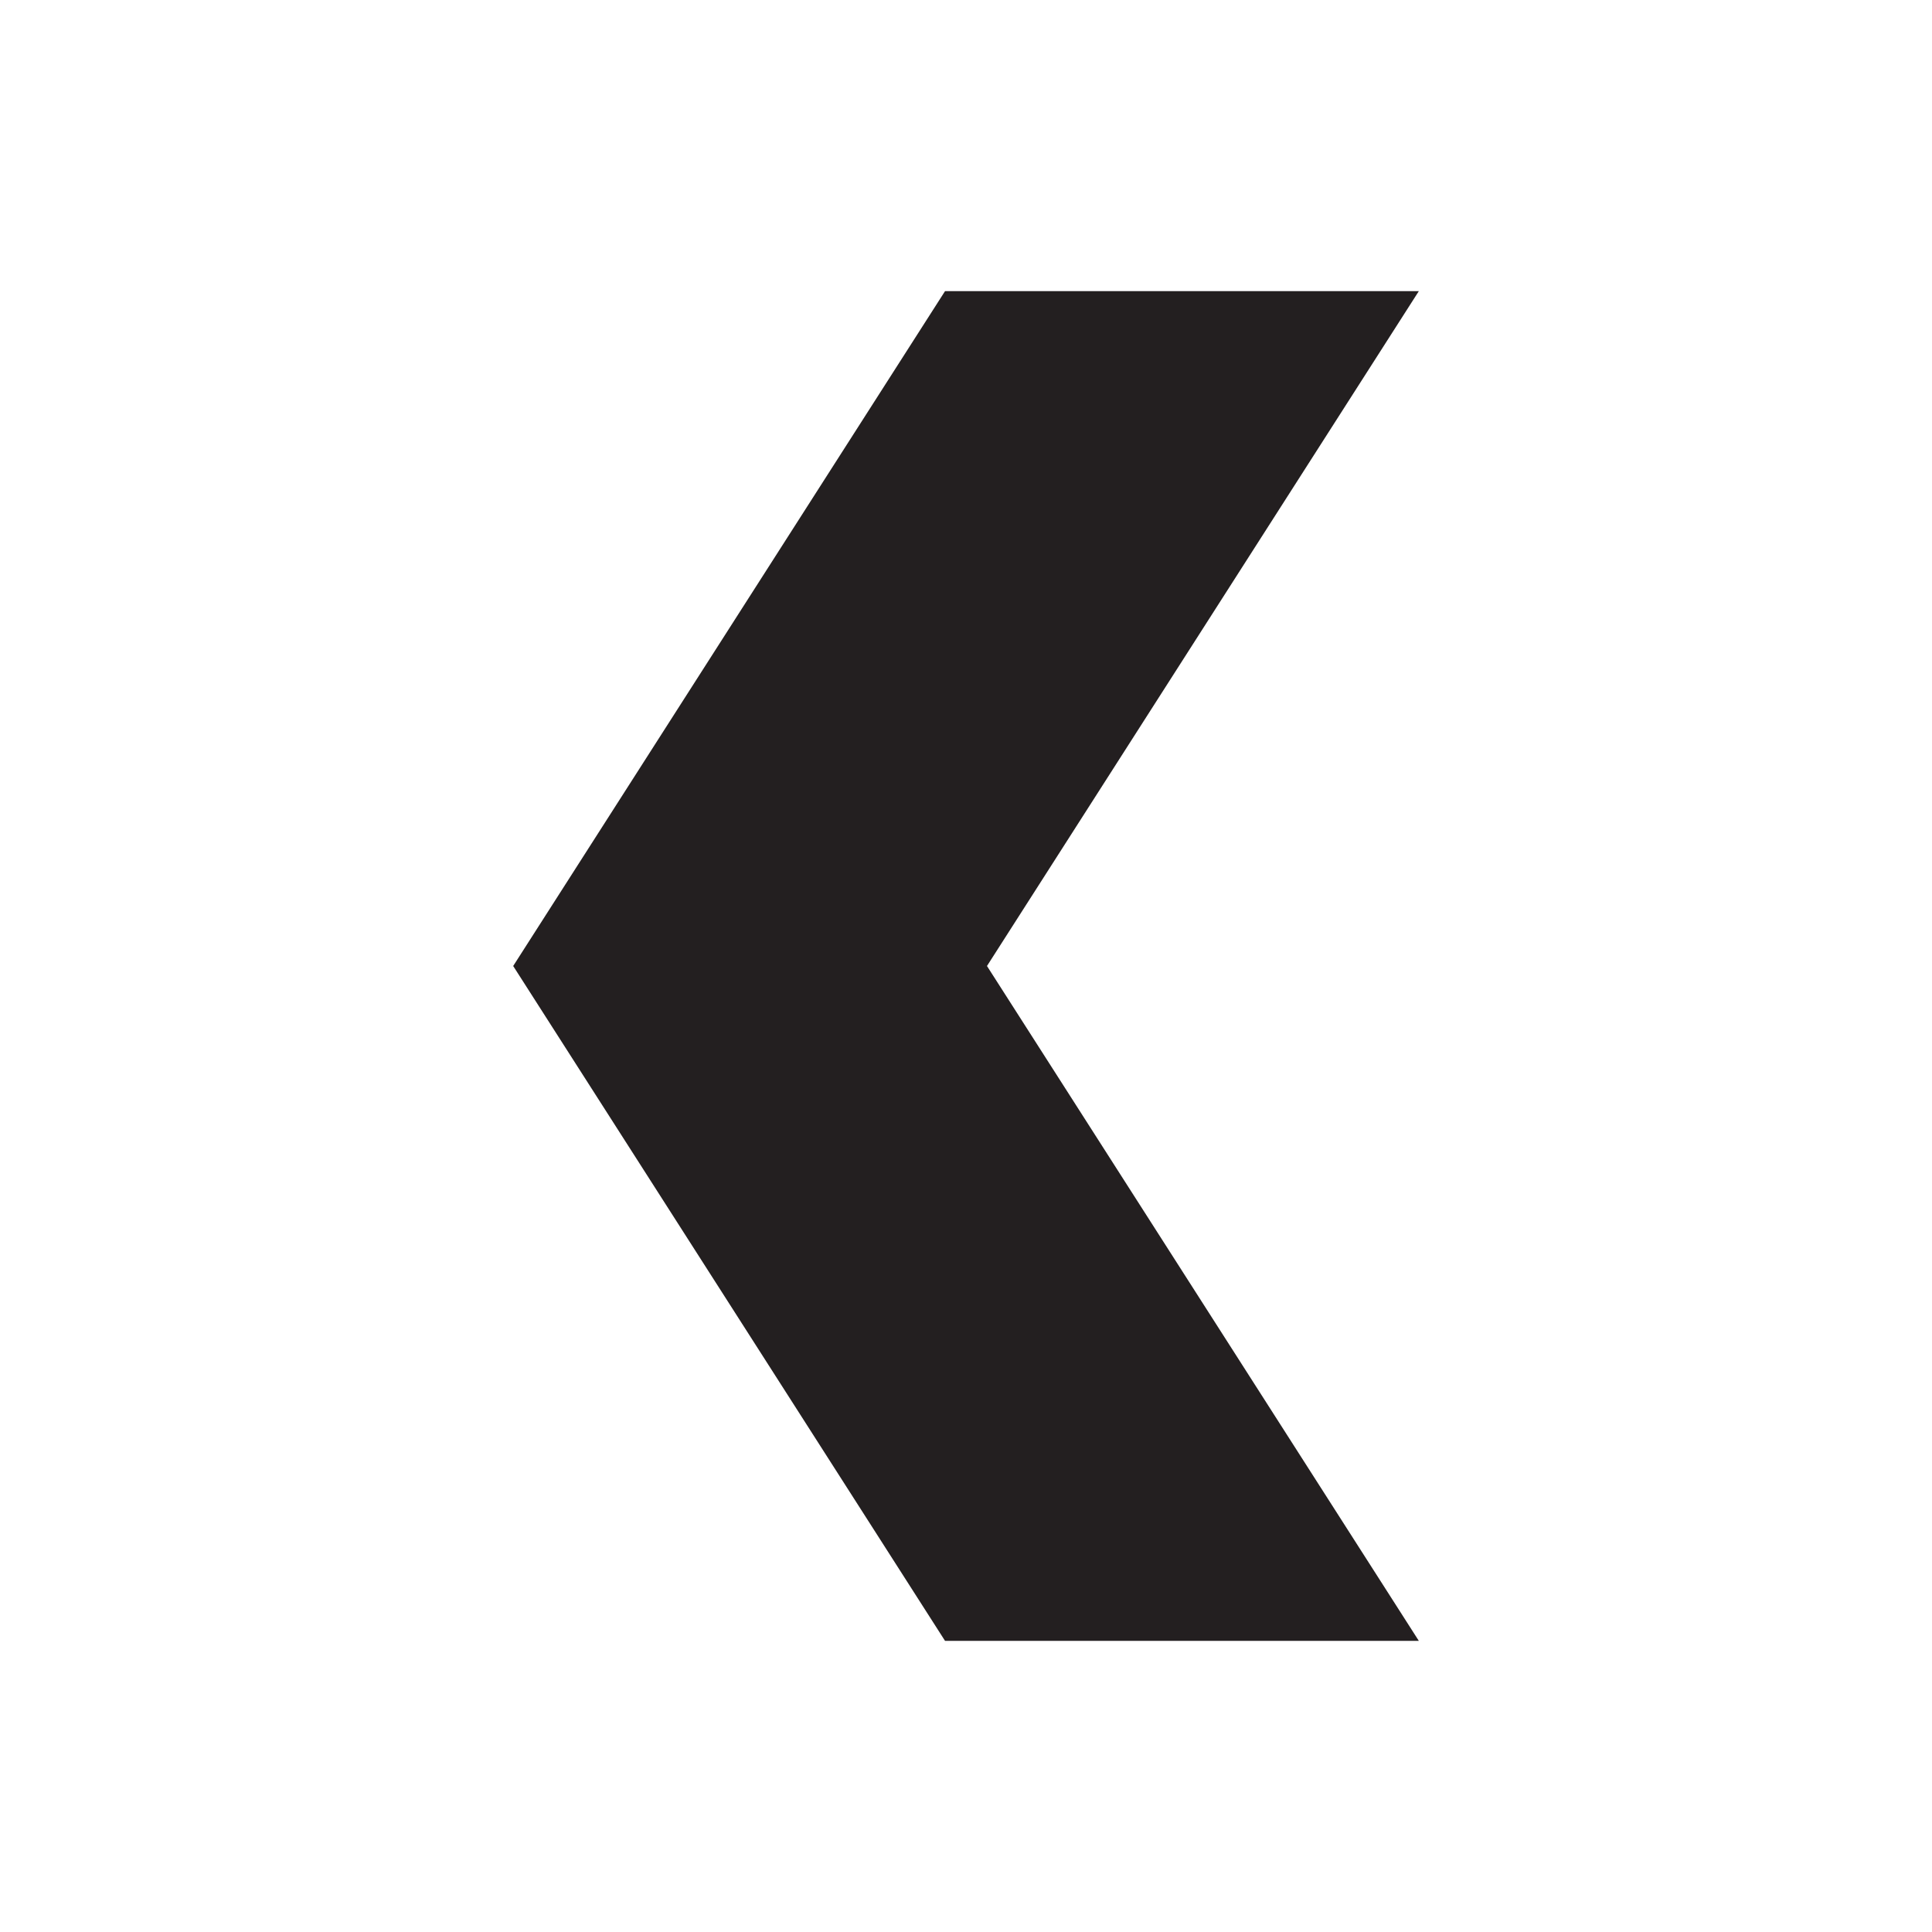 <svg id="Layer_1" data-name="Layer 1" xmlns="http://www.w3.org/2000/svg" viewBox="0 0 128 128"><defs><style>.cls-1{fill:#231f20;}</style></defs><polygon class="cls-1" points="34 64 62.61 108.71 94 108.71 65.39 64 94 19.29 62.61 19.29 34 64"/></svg>